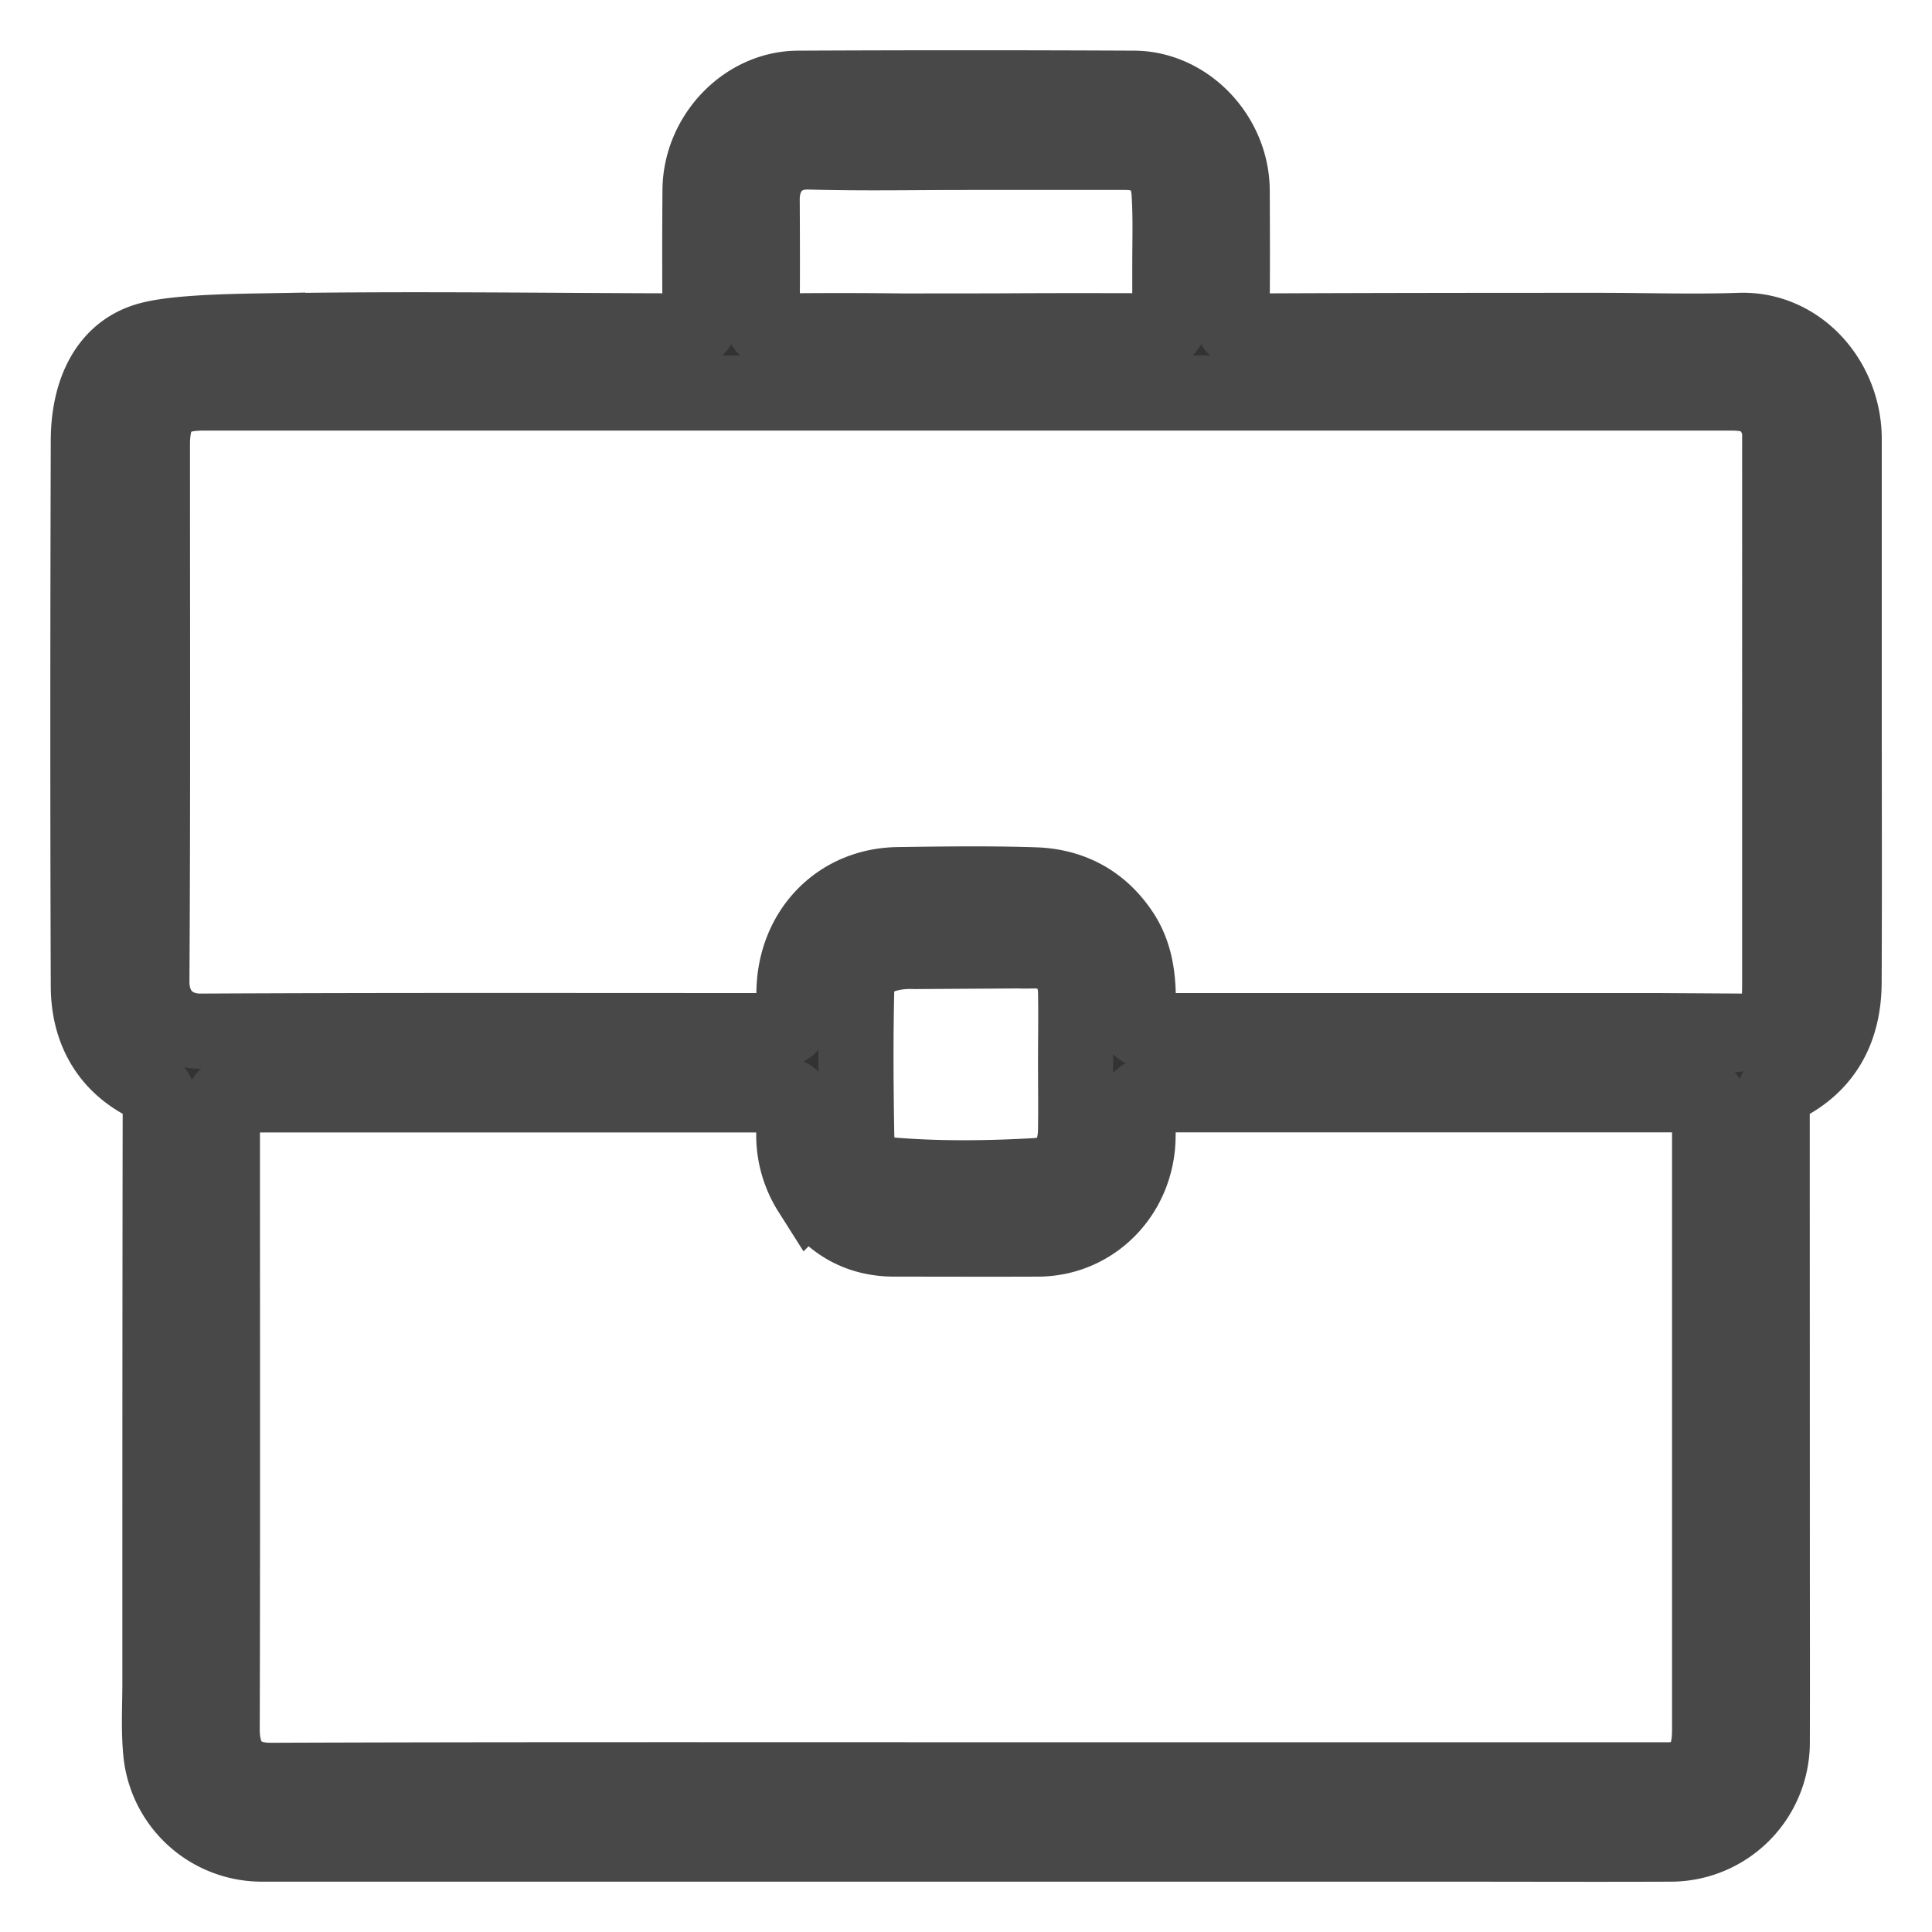 <svg width="18" height="18" viewBox="0 0 18 18" fill="none" xmlns="http://www.w3.org/2000/svg">
    <path d="M2.504 3.083c1.326-.022 2.593-.002 3.89 0 .099 0 .13-.038.128-.136a76.05 76.05 0 0 1 0-1.172c.002-.51.42-.951.915-.953 1.042-.005 2.085-.005 3.127 0 .494.002.913.444.916.952.002.386.003.773-.001 1.16-.002.109.03.15.141.15 1.093-.005 2.185-.006 3.277-.006.437 0 .874.015 1.31 0 .551-.019.976.464.975 1.015v2.472c0 .863.003 1.726-.001 2.589-.002.435-.18.77-.572.962-.077.038-.098.088-.098.17l.001 4.172c0 .588.002 1.176 0 1.763a.948.948 0 0 1-.933.96c-.713.003-1.426 0-2.139 0H2.447a.946.946 0 0 1-.947-.833c-.024-.22-.01-.446-.01-.668 0-1.777 0-3.554.003-5.331 0-.124-.027-.197-.145-.259-.352-.184-.523-.503-.525-.9-.006-1.695-.005-3.39 0-5.086.001-.43.159-.834.576-.942.268-.07.828-.075 1.105-.08zM16.42 9.608c.034-.004.103-.059.121-.081.034-.073.04-.256.04-.36V4.08a.405.405 0 0 0-.13-.322c-.095-.087-.21-.096-.328-.096H1.89c-.336 0-.47.138-.47.483 0 1.666.005 3.331-.005 4.997-.002.295.197.466.454.465 1.73-.009 3.461-.005 5.191-.005.336 0 .336 0 .337-.346.002-.574.408-1.005.968-1.014.425-.006.851-.012 1.276.002.327.011.603.148.799.434.157.228.171.485.164.75-.004.17.002.174.167.174h4.666l.983.006zM8.99 16.582h6.516c.066 0 .13.002.196-.027.194-.088.226-.255.226-.446v-5.704c0-.205 0-.205-.205-.205h-4.965c-.11-.011-.165.034-.156.154.006.077.002.155.001.232-.004.534-.413.955-.93.958-.446.002-.892 0-1.338 0-.342.001-.6-.156-.787-.442a.984.984 0 0 1-.152-.56c.002-.385.046-.34-.334-.341h-4.79c-.196 0-.2.002-.2.197 0 1.906.003 3.811-.002 5.717 0 .257.107.473.455.472 2.154-.008 4.31-.005 6.465-.005zm.509-13.5c.429-.002.858-.001 1.287 0 .08 0 .114-.035.113-.116v-.489c0-.227.008-.455-.007-.681-.016-.248-.165-.376-.404-.376H9.014c-.491 0-.983.01-1.474-.004-.266-.008-.44.176-.439.442.002.36.003.72 0 1.08-.002.103.032.147.137.146.392-.005.783-.005 1.175 0L9.5 3.083zm-.982 5.783c-.258-.01-.528.081-.535.343-.011.459-.008.918 0 1.376.004.21.13.347.335.364.445.036.891.03 1.335.005.251-.015.365-.166.369-.428.003-.21 0-.42 0-.63 0-.219.004-.437 0-.656-.006-.23-.15-.374-.373-.38-.05 0-.1.003-.15 0l-.981.006z" fill="#333" stroke="#484848" stroke-width=".7"/>
</svg>
